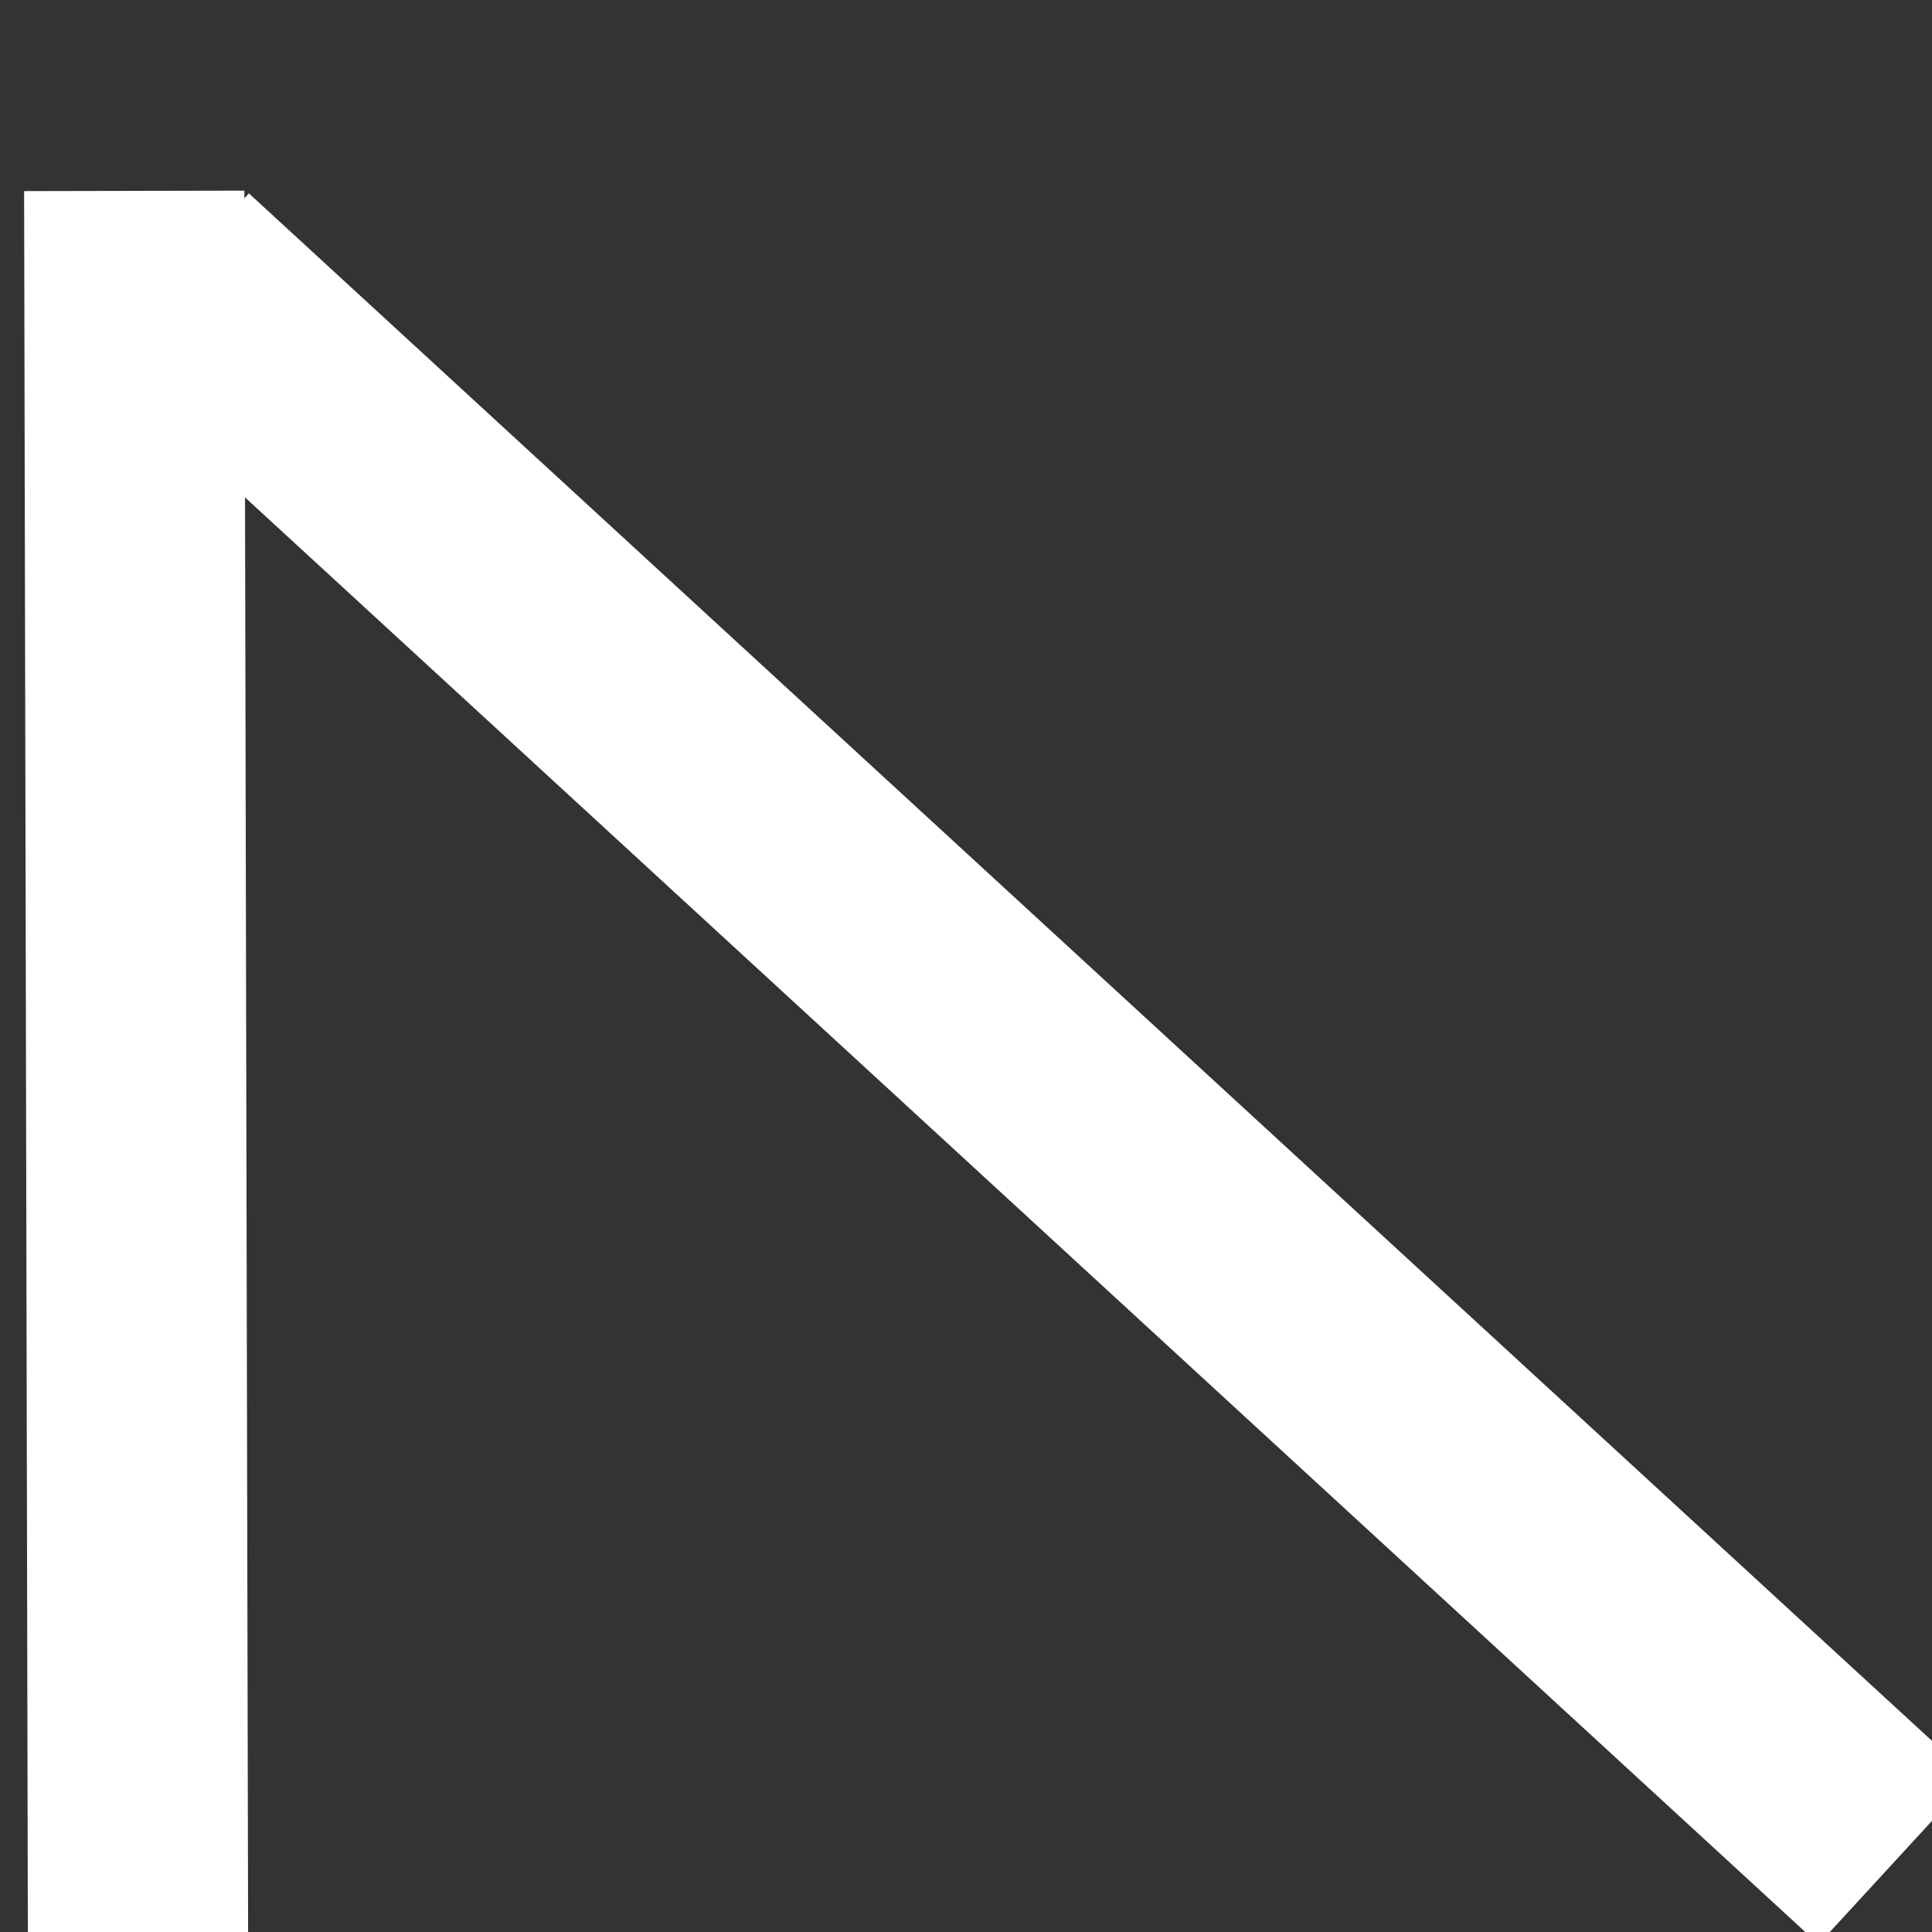 <?xml version="1.0" encoding="UTF-8" standalone="no"?>
<!-- Generator: Adobe Illustrator 16.0.3, SVG Export Plug-In . SVG Version: 6.00 Build 0)  -->

<svg
   version="1.1"
   x="0px"
   y="0px"
   width="50px"
   height="50px"
   viewBox="0 0 50 50"
   enable-background="new 0 0 50 50"
   xml:space="preserve"
   id="svg2"
   sodipodi:docname="saw.svg"
   inkscape:version="1.3 (0e150ed6c4, 2023-07-21)"
   xmlns:inkscape="http://www.inkscape.org/namespaces/inkscape"
   xmlns:sodipodi="http://sodipodi.sourceforge.net/DTD/sodipodi-0.dtd"
   xmlns="http://www.w3.org/2000/svg"
   xmlns:svg="http://www.w3.org/2000/svg"><rect x="0" y="0" width="50" height="50" fill="#333333" stroke="none"/><defs
   id="defs2" /><sodipodi:namedview
   id="namedview2"
   pagecolor="#ffffff"
   bordercolor="#000000"
   borderopacity="0.25"
   inkscape:showpageshadow="2"
   inkscape:pageopacity="0.0"
   inkscape:pagecheckerboard="0"
   inkscape:deskcolor="#d1d1d1"
   inkscape:zoom="16.42"
   inkscape:cx="25"
   inkscape:cy="29.872107"
   inkscape:window-width="1920"
   inkscape:window-height="1017"
   inkscape:window-x="-8"
   inkscape:window-y="-8"
   inkscape:window-maximized="1"
   inkscape:current-layer="svg2" />&#10;<g
   id="Layer_2"
   display="none">&#10;	<rect
   x="-3.5"
   y="-1.5"
   display="inline"
   fill="#2D2D2D"
   stroke="#000000"
   stroke-miterlimit="10"
   width="55"
   height="53"
   id="rect1" />&#10;</g>&#10;<g
   id="Layer_1"
   style="stroke-width:5.7;stroke-dasharray:none;fill:none;stroke:#ffffff;stroke-opacity:1">&#10;	<line
   fill="none"
   stroke="#fff"
   stroke-width="8.537"
   stroke-miterlimit="10"
   x1="3.571"
   y1="50.057"
   x2="3.474"
   y2="4.94"
   id="line1"
   style="stroke:#ffffff;stroke-opacity:1;stroke-width:5.7;stroke-dasharray:none;fill:none" />&#10;	<line
   fill="none"
   stroke="#fff"
   stroke-width="9.167"
   stroke-miterlimit="10"
   x1="4.458"
   y1="7.161"
   x2="49.048"
   y2="48.159"
   id="line2"
   style="fill:none;fill-opacity:0;stroke:#ffffff;stroke-width:5.86;stroke-dasharray:none;stroke-opacity:1"
   inkscape:label="line2" />&#10;</g>&#10;</svg>
